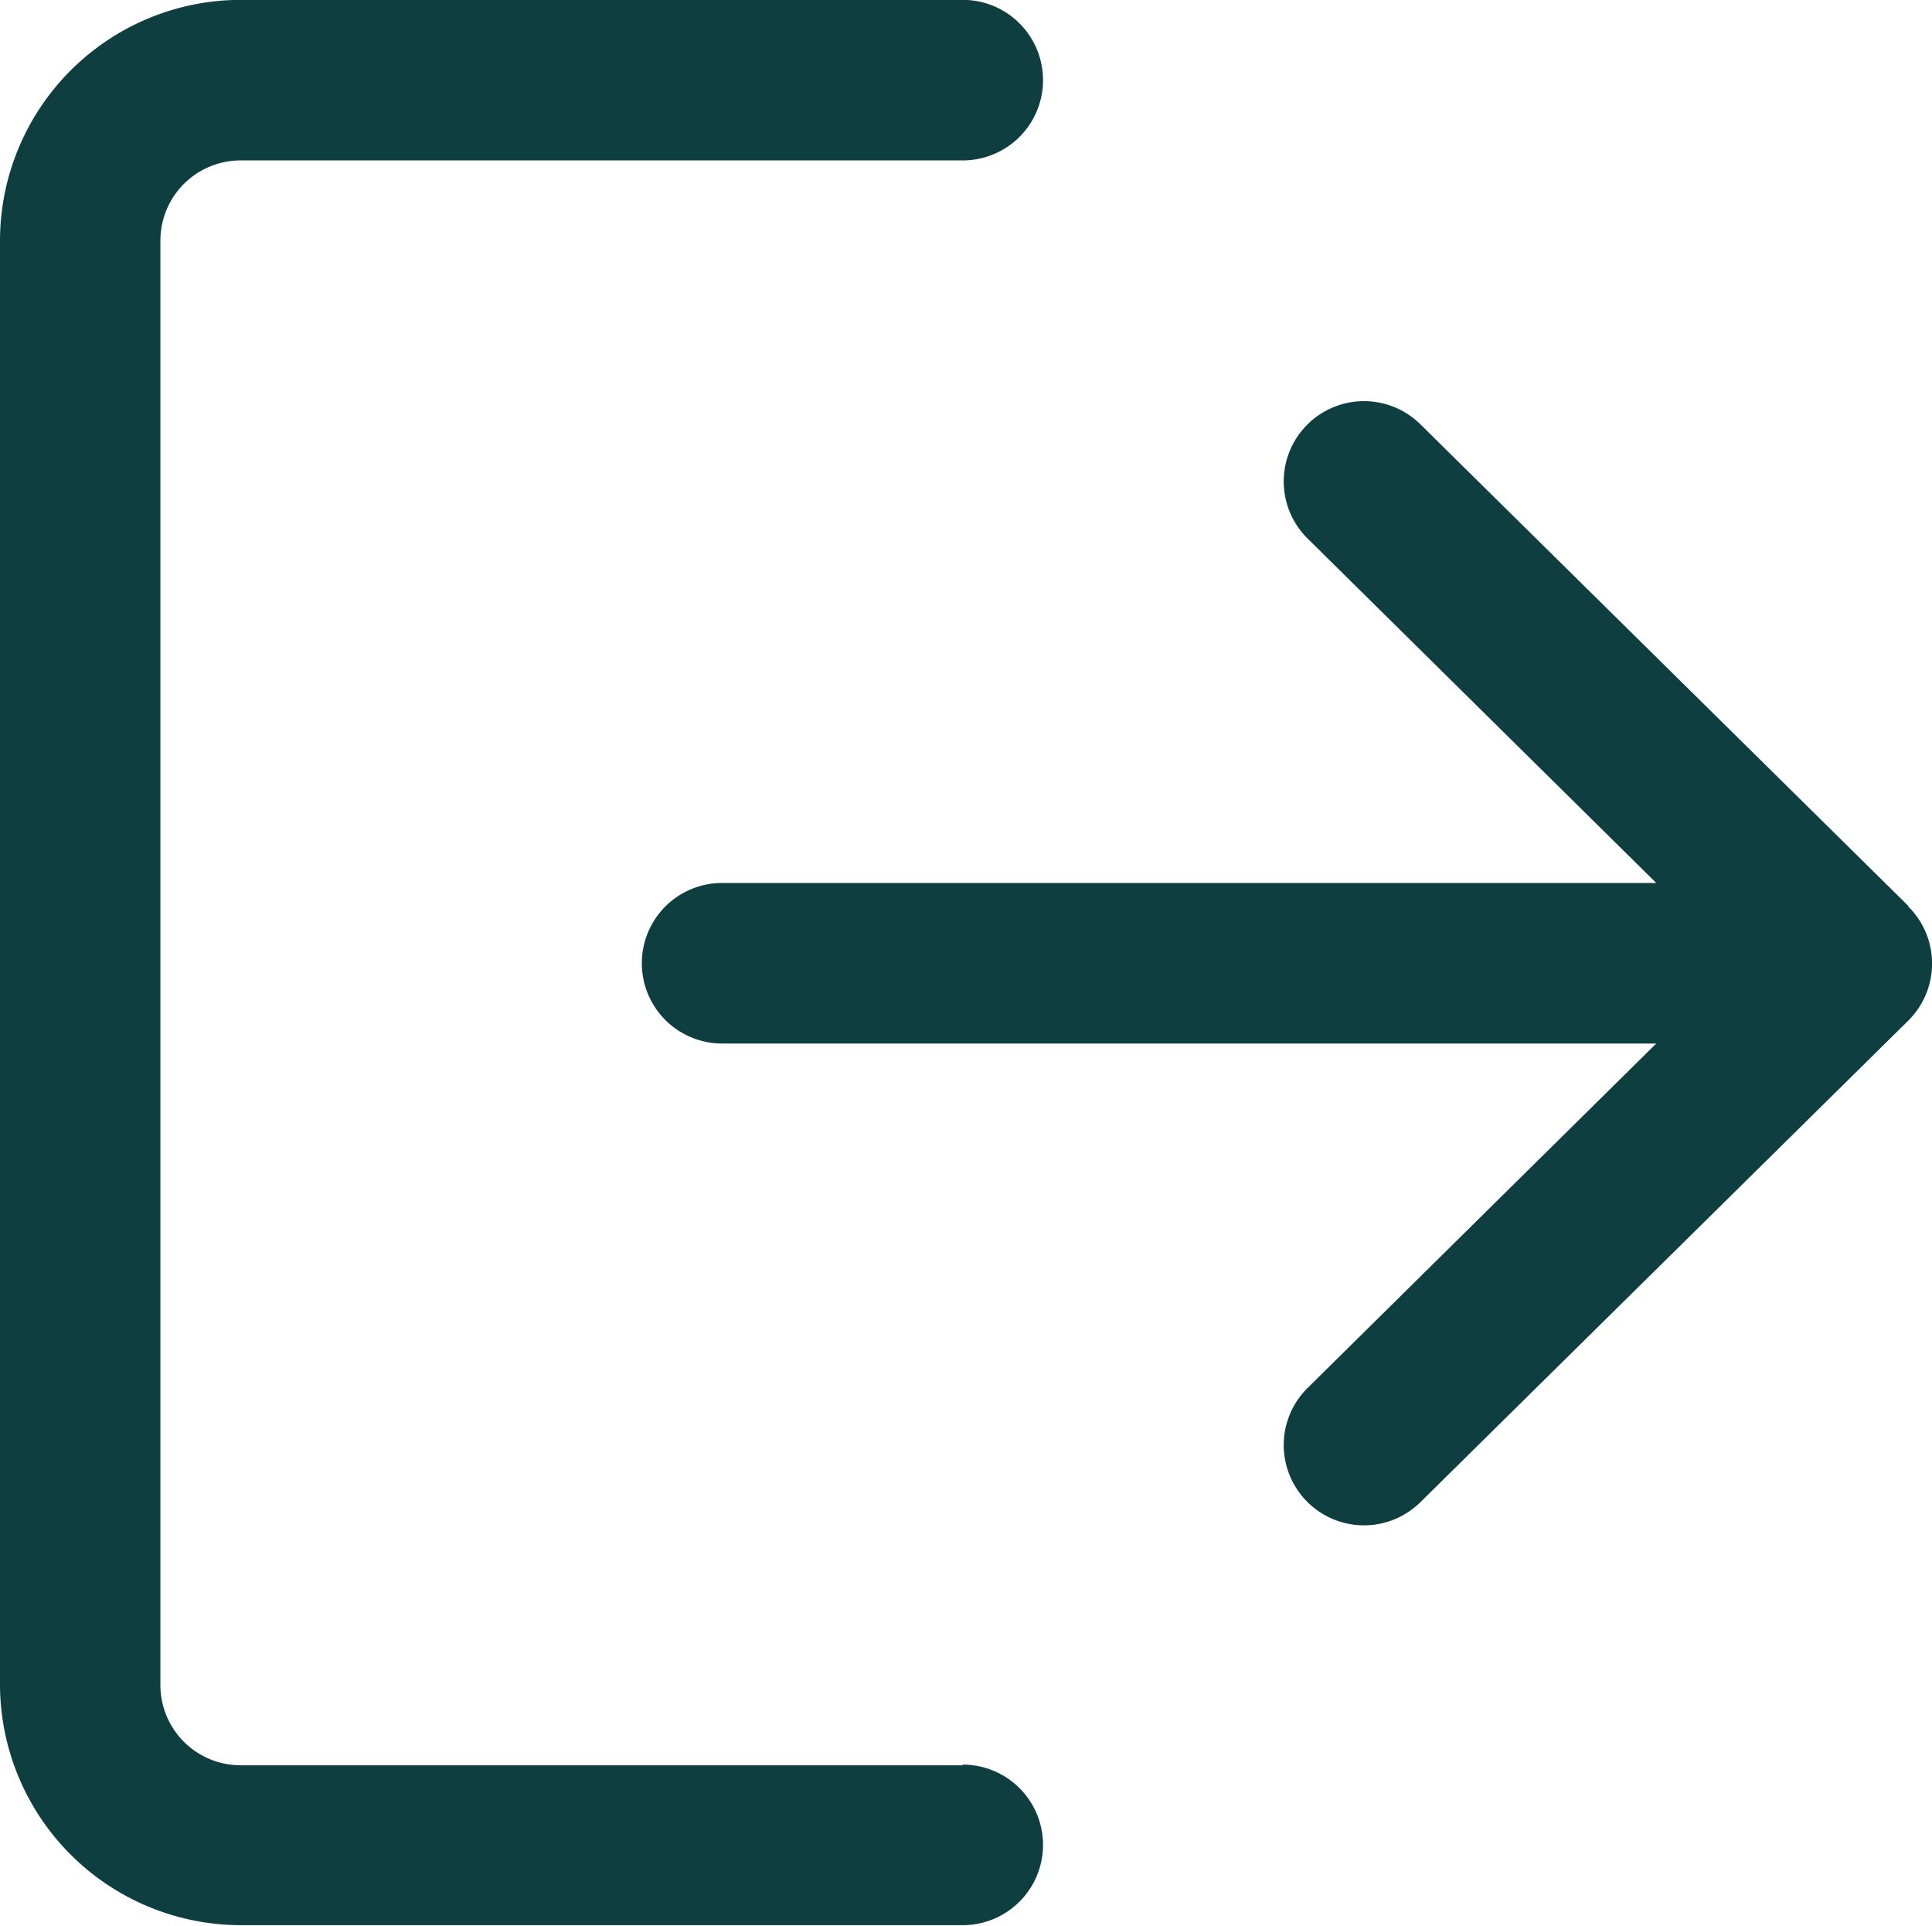 <svg xmlns="http://www.w3.org/2000/svg" width="14.587" height="14.539" viewBox="0 0 14.587 14.539">
  <g id="logout" transform="translate(0 -0.85)">
    <g id="Group_948" data-name="Group 948" transform="translate(0 0.85)">
      <g id="Group_947" data-name="Group 947">
        <path id="Path_1176" data-name="Path 1176" d="M7.269,14.177H1.817a.606.606,0,0,1-.606-.606V2.667a.606.606,0,0,1,.606-.606H7.269a.606.606,0,0,0,0-1.212H1.817A1.82,1.82,0,0,0,0,2.667v10.9a1.82,1.82,0,0,0,1.817,1.817H7.269a.606.606,0,1,0,0-1.212Z" transform="translate(0 -0.85)" fill="#0e3e40"/>
      </g>
    </g>
    <g id="Group_950" data-name="Group 950" transform="translate(4.846 3.879)">
      <g id="Group_949" data-name="Group 949">
        <path id="Path_1177" data-name="Path 1177" d="M179.661,110.974l-3.683-3.635a.606.606,0,0,0-.851.863l2.632,2.6h-7.053a.606.606,0,0,0,0,1.212h7.053l-2.632,2.6a.606.606,0,1,0,.851.863l3.683-3.635a.606.606,0,0,0,0-.863Z" transform="translate(-170.1 -107.165)" fill="#0e3e40"/>
      </g>
    </g>
  </g>
</svg>
